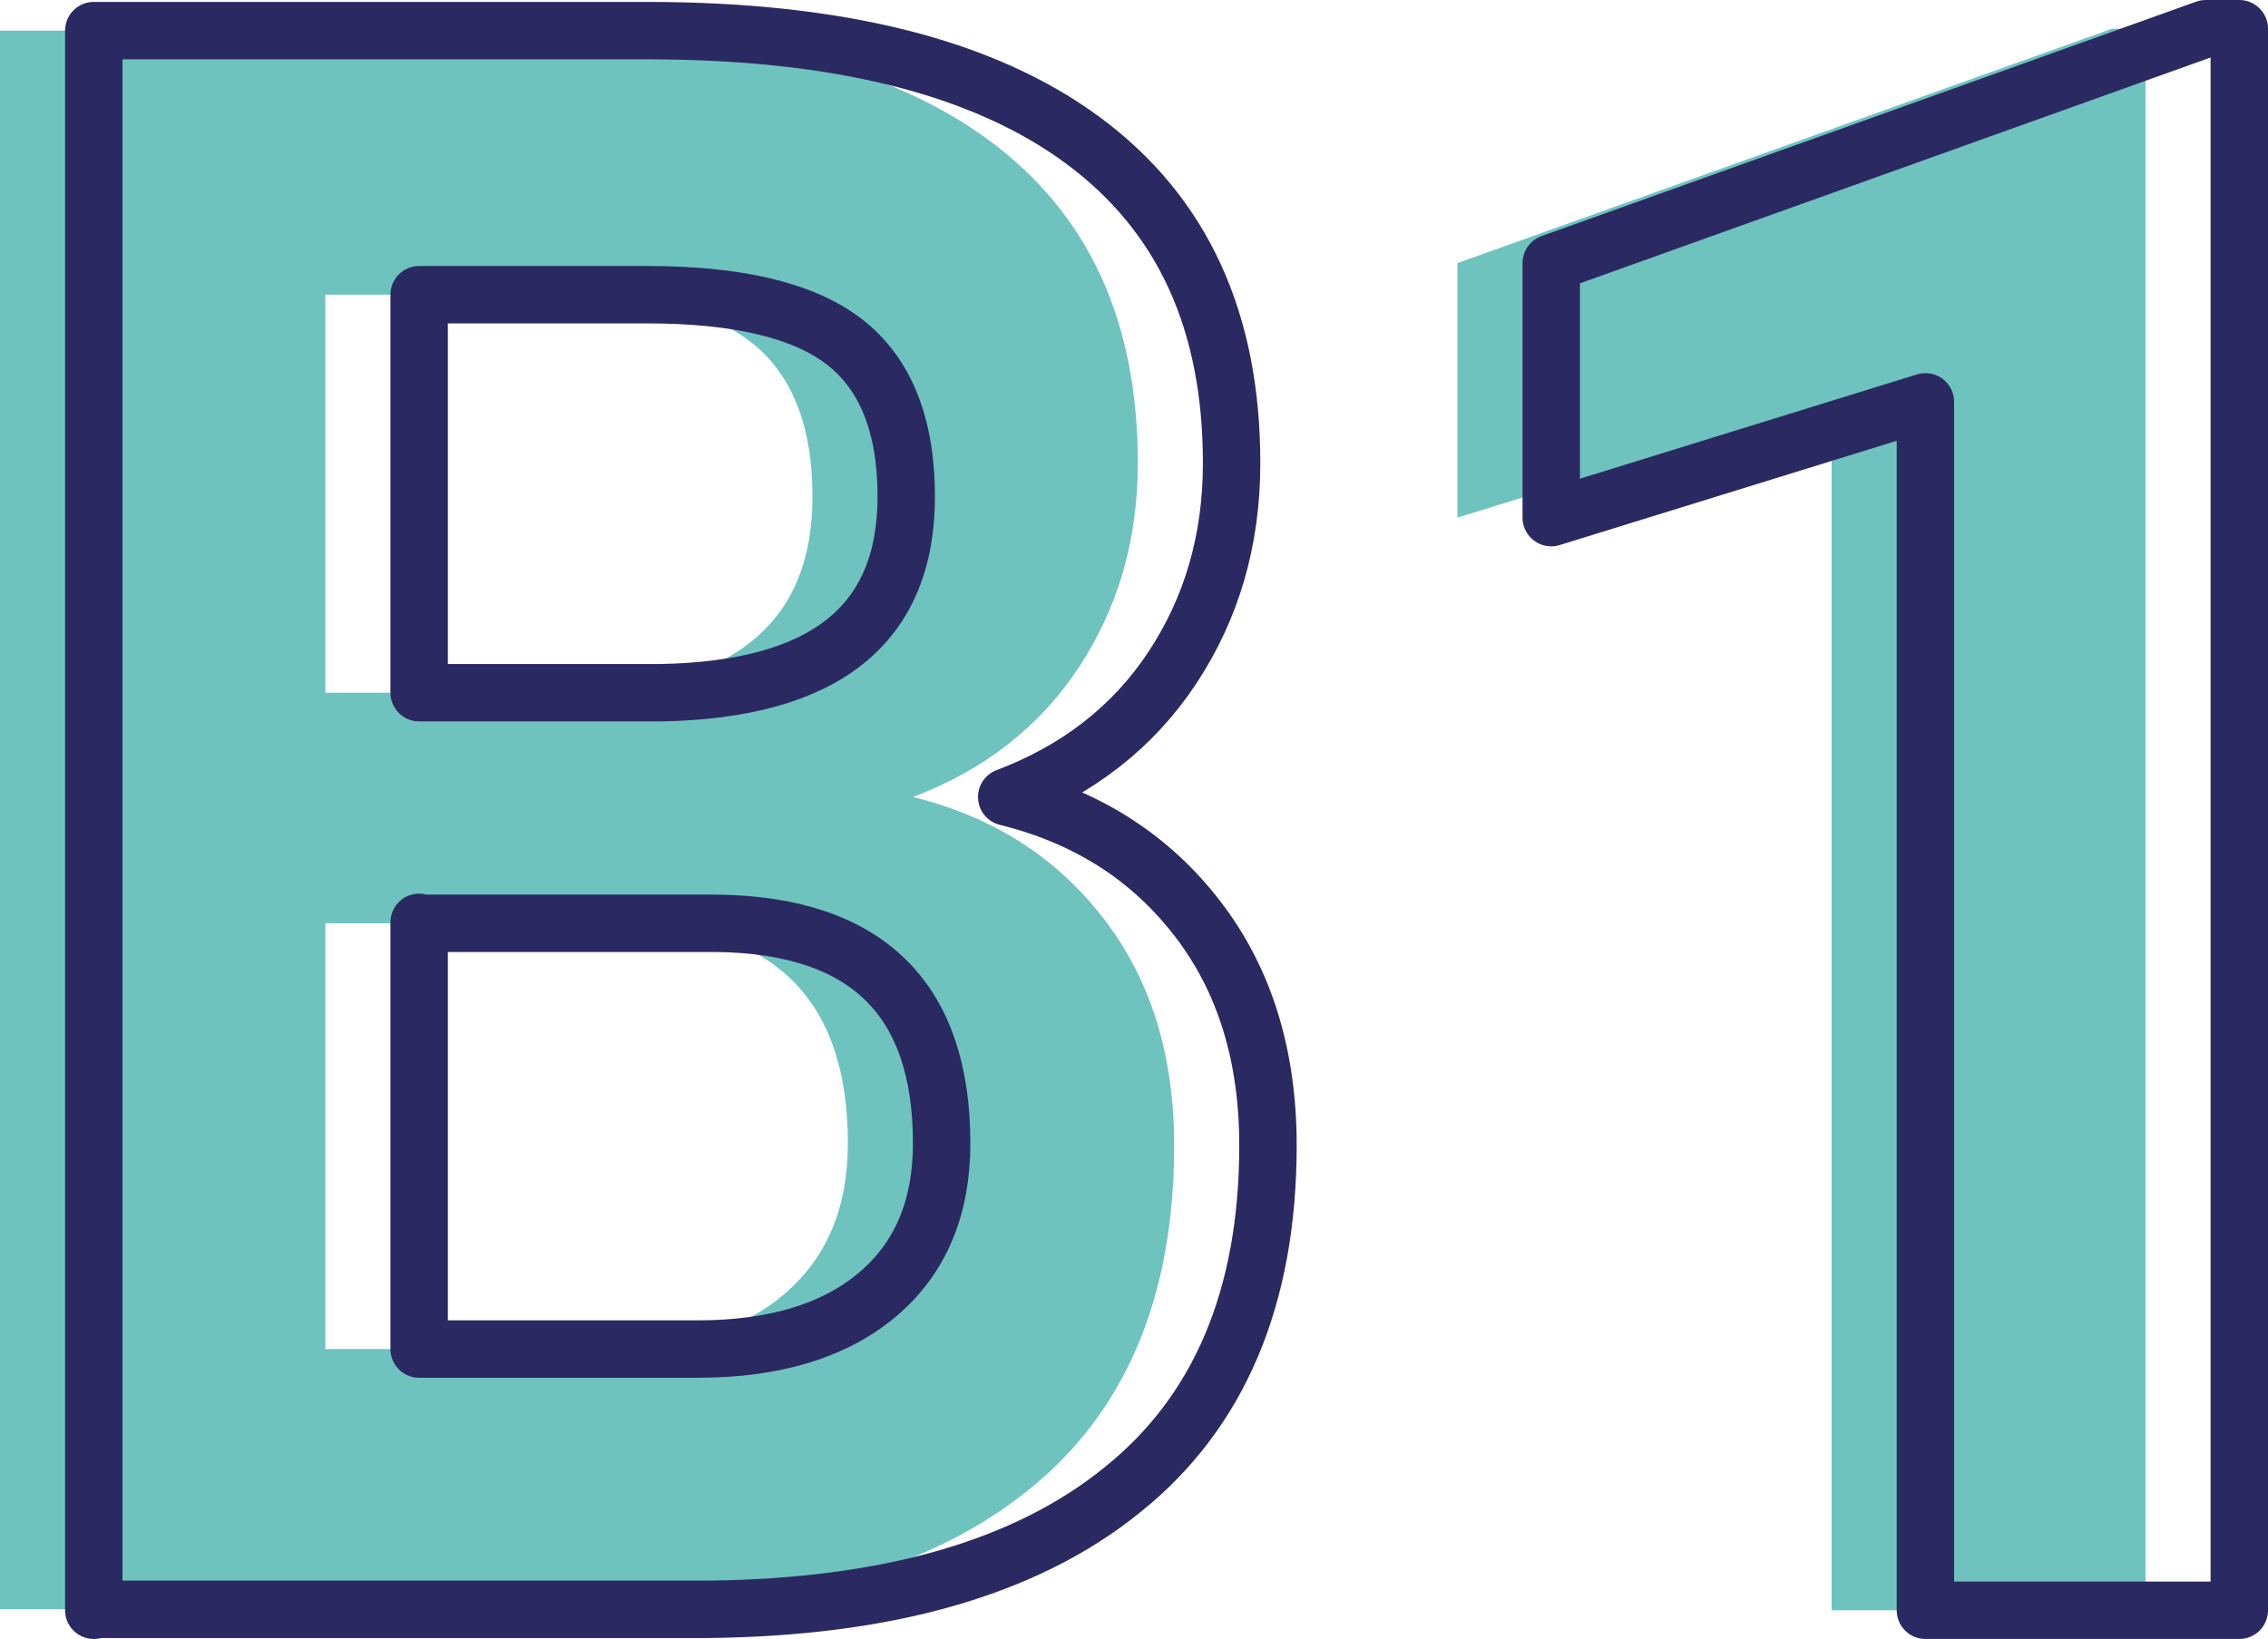 <?xml version="1.0" encoding="utf-8"?>
<!-- Generator: Adobe Illustrator 26.0.2, SVG Export Plug-In . SVG Version: 6.00 Build 0)  -->
<svg version="1.1" id="Ebene_1" xmlns="http://www.w3.org/2000/svg" xmlns:xlink="http://www.w3.org/1999/xlink" x="0px" y="0px"
	 viewBox="0 0 23.7 17.13" style="enable-background:new 0 0 23.7 17.13;" xml:space="preserve">
<style type="text/css">
	.st0{fill:#6EC3BF;}
	.st1{clip-path:url(#SVGID_00000014594707592523744550000002336090601600570288_);}
	.st2{fill:#2B2961;}
	.st3{clip-path:url(#SVGID_00000091706809929039931690000008884675527441642632_);}
	.st4{clip-path:url(#SVGID_00000078019868673145682650000001931106289972962224_);}
	.st5{clip-path:url(#SVGID_00000151530889202171152260000004839638615967094657_);}
	.st6{clip-path:url(#SVGID_00000114784095994149982000000017508948784102985863_);}
	.st7{clip-path:url(#SVGID_00000091003379680340599060000006656232482302190986_);}
	.st8{clip-path:url(#SVGID_00000050633797984928006030000000566500723973458623_);}
	.st9{clip-path:url(#SVGID_00000128464013328181585000000016092704879858245299_);}
	.st10{clip-path:url(#SVGID_00000150788756979076440430000002888695226753550493_);}
	.st11{clip-path:url(#SVGID_00000120547120134896371170000014480755583819904189_);}
	.st12{clip-path:url(#SVGID_00000044880373489807823950000003044012589597479603_);}
	.st13{clip-path:url(#SVGID_00000040549231985258379280000001131709960146048935_);}
	.st14{clip-path:url(#SVGID_00000049186083905827089200000005028012875646586290_);}
	.st15{clip-path:url(#SVGID_00000088106106368558069230000006536494286039948434_);}
	.st16{clip-path:url(#SVGID_00000014609923377268153000000015737387137772189878_);}
	.st17{clip-path:url(#SVGID_00000167367515857111585420000017756105239426520199_);}
	.st18{clip-path:url(#SVGID_00000067205052968825486580000000926451112802804608_);}
	.st19{clip-path:url(#SVGID_00000048466890338459785520000011820827723470920093_);}
	.st20{clip-path:url(#SVGID_00000085234233770457091370000013653222365171883958_);}
	.st21{clip-path:url(#SVGID_00000177462445926337093560000008658537200774961792_);}
	.st22{clip-path:url(#SVGID_00000088130742449014008010000000446150162315157895_);}
	.st23{clip-path:url(#SVGID_00000101820009107448647530000010481804662867751597_);}
	.st24{clip-path:url(#SVGID_00000116916486134846711590000016045639318758434178_);}
	.st25{clip-path:url(#SVGID_00000098929957973298959950000001479210511809526955_);}
	.st26{clip-path:url(#SVGID_00000158737674888466614440000003635111941915382407_);}
	.st27{clip-path:url(#SVGID_00000036252302483581017010000003019208600689279670_);}
	.st28{clip-path:url(#SVGID_00000168078887565399828560000003606034093362565279_);}
	.st29{clip-path:url(#SVGID_00000149376092407519489400000007422910343939472264_);}
	.st30{clip-path:url(#SVGID_00000005226891510047145220000011186573020798130326_);}
	.st31{clip-path:url(#SVGID_00000127739055072983032090000006429780639647431085_);}
	.st32{clip-path:url(#SVGID_00000144302317523113164960000003655474704155377051_);}
	.st33{clip-path:url(#SVGID_00000055676723627633500520000010216223287426091677_);}
	.st34{clip-path:url(#SVGID_00000155850271521039854160000005142346199375026833_);}
	.st35{clip-path:url(#SVGID_00000041268560644117284450000010542323257212724411_);}
	.st36{clip-path:url(#SVGID_00000021803231166437829110000011377464490149666973_);}
	.st37{clip-path:url(#SVGID_00000122722912497617838390000010869599763310480017_);}
	.st38{clip-path:url(#SVGID_00000148638054571890070300000015771103734081021365_);}
	.st39{clip-path:url(#SVGID_00000066487814720471531290000014813990069629952652_);}
	.st40{clip-path:url(#SVGID_00000125602203949683219830000014364141845302874552_);}
	.st41{clip-path:url(#SVGID_00000136390036023665736410000010478642797742906518_);}
	.st42{clip-path:url(#SVGID_00000152977274712104957530000006013521392582288772_);}
	.st43{clip-path:url(#SVGID_00000121983298290655937300000000551655812105662114_);}
	.st44{clip-path:url(#SVGID_00000064314970475642326120000016578447211002567823_);}
	.st45{clip-path:url(#SVGID_00000114062149791196266890000013149274708805785998_);}
	.st46{clip-path:url(#SVGID_00000029754764008361104450000011934358086537225091_);}
	.st47{clip-path:url(#SVGID_00000068667447966940934170000013475872858079779729_);}
	.st48{clip-path:url(#SVGID_00000114067552441615126040000002372056117827639954_);}
	.st49{clip-path:url(#SVGID_00000125589407584076774610000008807926993231201936_);}
	.st50{clip-path:url(#SVGID_00000070116830080020721160000013776602386732361358_);}
	.st51{clip-path:url(#SVGID_00000145738805092235379610000016428028410240198544_);}
	.st52{clip-path:url(#SVGID_00000065792525964715362120000000790994919632590757_);}
	.st53{clip-path:url(#SVGID_00000137843336240148123440000004218223079369457836_);}
	.st54{clip-path:url(#SVGID_00000168814215579358670810000015080980060682271915_);}
	.st55{clip-path:url(#SVGID_00000040569329644188731750000016583474679895470475_);}
	.st56{clip-path:url(#SVGID_00000034778369305932247940000018241366933582913428_);}
	.st57{clip-path:url(#SVGID_00000061435506385115632180000003545348209793217465_);}
	.st58{clip-path:url(#SVGID_00000038372144580071616050000003554598728648336297_);}
	.st59{clip-path:url(#SVGID_00000040554246400189631800000011779118216552530061_);}
	.st60{clip-path:url(#SVGID_00000042709286807830400950000003974078524950230181_);}
	.st61{clip-path:url(#SVGID_00000154411792402556305810000004781039964044890791_);}
	.st62{clip-path:url(#SVGID_00000165206145846405353910000016157714885770607003_);}
	.st63{clip-path:url(#SVGID_00000152960956920070086640000015105301505488041122_);}
	.st64{clip-path:url(#SVGID_00000043437453758840296540000009933541364181011128_);}
	.st65{clip-path:url(#SVGID_00000114075695048409203390000000143491683201373589_);}
	.st66{clip-path:url(#SVGID_00000048473788543552663260000013933124363305617330_);}
	.st67{clip-path:url(#SVGID_00000163057780859264140130000012706332029865210806_);}
	.st68{clip-path:url(#SVGID_00000153704025899485149050000005783243555119593878_);}
	.st69{clip-path:url(#SVGID_00000053529772680222561810000008303077765148481924_);}
	.st70{clip-path:url(#SVGID_00000114783416992693323050000011152310233481709454_);}
	.st71{clip-path:url(#SVGID_00000173863954803370251820000017078037147291390134_);}
	.st72{clip-path:url(#SVGID_00000032638440909311387500000014375089664421095596_);}
	.st73{clip-path:url(#SVGID_00000020381374628625114830000012169917801151553439_);}
	.st74{clip-path:url(#SVGID_00000107572702725011027490000003442117635634447274_);}
	.st75{clip-path:url(#SVGID_00000153686236805504002910000010218521558287466632_);}
	.st76{clip-path:url(#SVGID_00000028292187261313911550000010361443157429088158_);}
	.st77{clip-path:url(#SVGID_00000095322526965579645650000006126610540791742864_);}
	.st78{clip-path:url(#SVGID_00000020398867969262096800000015844213008232331653_);}
	.st79{clip-path:url(#SVGID_00000036974266115811078690000017180054873188997031_);}
	.st80{clip-path:url(#SVGID_00000121965221033361542400000013164553771356980352_);}
	.st81{clip-path:url(#SVGID_00000106114052847668145080000001162316501661418912_);}
	.st82{clip-path:url(#SVGID_00000143610833149738858780000017027191332664105643_);}
	.st83{clip-path:url(#SVGID_00000084508000301085140630000017198554477475953593_);}
	.st84{clip-path:url(#SVGID_00000172401171438358482720000017866478890274323860_);}
	.st85{clip-path:url(#SVGID_00000053512174004238564670000011506811383984649894_);}
	.st86{clip-path:url(#SVGID_00000103252433031954030500000005346566918429672628_);}
	.st87{clip-path:url(#SVGID_00000097483971865294306970000002205075810455563912_);}
	.st88{clip-path:url(#SVGID_00000053522705660694955660000007351529771834961081_);}
	.st89{clip-path:url(#SVGID_00000054960282082378800620000014616433519763815849_);}
	.st90{clip-path:url(#SVGID_00000106845251828144343840000011519918788406715280_);}
	.st91{clip-path:url(#SVGID_00000129897677417417165900000011182363983976728500_);}
	.st92{clip-path:url(#SVGID_00000156569022624483124230000009605308730455738242_);}
	.st93{clip-path:url(#SVGID_00000037689748072448724400000014301753214246700192_);}
	.st94{clip-path:url(#SVGID_00000176004677992910271000000001712142733179874213_);}
	.st95{clip-path:url(#SVGID_00000030467910928485489620000000211822807784595363_);}
	.st96{clip-path:url(#SVGID_00000052790035110240100170000000744666656491854484_);}
	.st97{clip-path:url(#SVGID_00000013151880950627878040000015174364754397509309_);}
	.st98{clip-path:url(#SVGID_00000143598699972113557440000015415602284083442621_);}
	.st99{clip-path:url(#SVGID_00000005952592328929979290000010541554582509999547_);}
	.st100{clip-path:url(#SVGID_00000073723477222673612260000005903248150669984427_);}
	.st101{clip-path:url(#SVGID_00000173125225430049446670000010454971842661300411_);}
	.st102{clip-path:url(#SVGID_00000158731520271931290070000001065761707896394147_);}
	.st103{clip-path:url(#SVGID_00000085953536970166767680000015772511706205644715_);}
	.st104{clip-path:url(#SVGID_00000028325769080676703190000014839414262710204855_);}
	.st105{clip-path:url(#SVGID_00000036220862040756822780000017943507198507112105_);}
	.st106{clip-path:url(#SVGID_00000124142809690505570790000018310931652993520821_);}
	.st107{clip-path:url(#SVGID_00000053544738909814200590000015146833379403203466_);}
	.st108{clip-path:url(#SVGID_00000173874483780090161050000016794386793061392544_);}
	.st109{clip-path:url(#SVGID_00000031202048610631787170000012605321257372552341_);}
	.st110{clip-path:url(#SVGID_00000038376630419229250590000000869165055947958406_);}
	.st111{clip-path:url(#SVGID_00000013899558657910990900000017592184085973560207_);}
	.st112{clip-path:url(#SVGID_00000067209319559661792440000006346945323099124149_);}
	.st113{clip-path:url(#SVGID_00000068648711160650565190000010940041083043505305_);}
	.st114{clip-path:url(#SVGID_00000024701644160185121380000013551362058115313847_);}
	.st115{clip-path:url(#SVGID_00000031888069063720533150000001646041770292307365_);}
	.st116{clip-path:url(#SVGID_00000022534254932158247510000006453690363160227753_);}
	.st117{clip-path:url(#SVGID_00000021824390787498730380000005491215453535199639_);}
	.st118{clip-path:url(#SVGID_00000137101278117566139280000014982341728606560136_);}
	.st119{clip-path:url(#SVGID_00000017491336204003015690000003020054832616704688_);}
	.st120{clip-path:url(#SVGID_00000159468212991732883260000007937194323891403941_);}
	.st121{clip-path:url(#SVGID_00000077311495133942859350000018264322049346125223_);}
	.st122{clip-path:url(#SVGID_00000033330827990505635330000003967629391679936178_);}
	.st123{clip-path:url(#SVGID_00000173131285392824092550000006969703623116396949_);}
	.st124{clip-path:url(#SVGID_00000168078707942231353480000004999227136844905913_);}
	.st125{clip-path:url(#SVGID_00000098910761870975873610000003923512993727474824_);}
	.st126{clip-path:url(#SVGID_00000021805893661417785770000001067160573688759742_);}
	.st127{clip-path:url(#SVGID_00000042704785650047868760000001274205574056476076_);}
	.st128{clip-path:url(#SVGID_00000072969422366706617410000008774562827816904615_);}
	.st129{clip-path:url(#SVGID_00000170275222668530025900000003926894705474136707_);}
	.st130{clip-path:url(#SVGID_00000064345016113401992840000015341002114252578707_);}
	.st131{clip-path:url(#SVGID_00000182494775338812845900000008120120495075285413_);}
	.st132{clip-path:url(#SVGID_00000165945094511703573370000003260836299483229113_);}
	.st133{clip-path:url(#SVGID_00000132806647175927156660000003071537972477501884_);}
	.st134{clip-path:url(#SVGID_00000102522507156563826330000011827189888446894255_);}
	.st135{clip-path:url(#SVGID_00000168818521239887754620000001377160992551946924_);}
	.st136{clip-path:url(#SVGID_00000034789334149267808390000011177905272390841491_);}
	.st137{clip-path:url(#SVGID_00000022531974088866836200000004036998334432681856_);}
	.st138{clip-path:url(#SVGID_00000160884747403898377960000011778493934810388622_);}
	.st139{clip-path:url(#SVGID_00000044155035480054001930000005108782697202635904_);}
	.st140{clip-path:url(#SVGID_00000063603636595678434950000011197350294088407941_);}
	.st141{clip-path:url(#SVGID_00000175315603610361555350000002735511014171727783_);}
	.st142{clip-path:url(#SVGID_00000057127718864219614370000003754256559467558581_);}
	.st143{clip-path:url(#SVGID_00000079461187341155470950000014200376824743837342_);}
	.st144{clip-path:url(#SVGID_00000180358938636812340100000009154600686001025963_);}
	.st145{clip-path:url(#SVGID_00000049911595272748773630000006326316613394152883_);}
	.st146{clip-path:url(#SVGID_00000180327819480845631340000011428560806218410928_);}
	.st147{clip-path:url(#SVGID_00000109010492500908168670000004657472717450169992_);}
	.st148{clip-path:url(#SVGID_00000137095689417096740940000015643679237681581443_);}
	.st149{clip-path:url(#SVGID_00000067221912602654006780000003396323873490147744_);}
	.st150{clip-path:url(#SVGID_00000065074230651092894190000009779376603643550390_);}
	.st151{clip-path:url(#SVGID_00000034063677327270267980000001713643134066185875_);}
	.st152{clip-path:url(#SVGID_00000099622725013932584540000003726212689067336080_);}
	.st153{clip-path:url(#SVGID_00000037670297637176592110000000756565916983518867_);}
	.st154{clip-path:url(#SVGID_00000129915451459374283110000014165642033517299341_);}
	.st155{clip-path:url(#SVGID_00000048494596414490430730000008191484586871969428_);}
	.st156{clip-path:url(#SVGID_00000016066326409798504110000013015277638622719126_);}
	.st157{clip-path:url(#SVGID_00000075870679992430235410000016556085543332803233_);}
	.st158{clip-path:url(#SVGID_00000062190373002877879390000002536806082635856280_);}
	.st159{clip-path:url(#SVGID_00000039100062709341552000000017331851781274634141_);}
	.st160{clip-path:url(#SVGID_00000009561669183583354240000007726550608956785550_);}
	.st161{clip-path:url(#SVGID_00000171707074249638387170000009510487788121405619_);}
	.st162{clip-path:url(#SVGID_00000062915210677478200110000006992306819134214584_);}
	.st163{clip-path:url(#SVGID_00000067196474234819792130000014188160311814200767_);}
	.st164{clip-path:url(#SVGID_00000139269079071448993130000010379775838171407001_);}
	.st165{clip-path:url(#SVGID_00000050657281437693883490000009204489670171074448_);}
	.st166{clip-path:url(#SVGID_00000155142444312736539980000012185073833410734779_);}
	.st167{clip-path:url(#SVGID_00000150792722487566053520000018080430772594609566_);}
	.st168{clip-path:url(#SVGID_00000134213572539097968800000006915747786195169979_);}
	.st169{clip-path:url(#SVGID_00000162345041854713566110000017780477422441635991_);}
	.st170{clip-path:url(#SVGID_00000052089088219422300580000005355492958216253334_);}
	.st171{clip-path:url(#SVGID_00000180344780797037990590000017338874512175279281_);}
	.st172{clip-path:url(#SVGID_00000030460971156853472690000008751329269351263412_);}
	.st173{clip-path:url(#SVGID_00000087377064730800371330000009775081561749637520_);}
	.st174{clip-path:url(#SVGID_00000059988974186184809850000016512492966862070916_);}
	.st175{clip-path:url(#SVGID_00000089571920423961155550000006425221417206204838_);}
	.st176{clip-path:url(#SVGID_00000113348440550759393520000007346333619672885157_);}
	.st177{clip-path:url(#SVGID_00000181799336823569657940000007921446883687865730_);}
	.st178{clip-path:url(#SVGID_00000013875700965244841620000002607833764038349719_);}
	.st179{clip-path:url(#SVGID_00000109017937177414838200000013017416345623159229_);}
	.st180{clip-path:url(#SVGID_00000143610380315311401240000013177691344917343374_);}
	.st181{clip-path:url(#SVGID_00000036944487707619211210000013355761324007624852_);}
	.st182{clip-path:url(#SVGID_00000130637822518273928640000014371238124752331649_);}
	.st183{clip-path:url(#SVGID_00000176025942661543725500000013555021556057468336_);}
	.st184{clip-path:url(#SVGID_00000064334878666482537930000007818071240336663955_);}
	.st185{clip-path:url(#SVGID_00000085247845508860151830000014926687601599206332_);}
	.st186{clip-path:url(#SVGID_00000064311692509245384800000013792450982302621317_);}
	.st187{clip-path:url(#SVGID_00000092433358801211898270000014210378891401897378_);}
	.st188{clip-path:url(#SVGID_00000165197140901021823960000004852583913532946844_);}
	.st189{clip-path:url(#SVGID_00000167355709456563925300000005136865180586434452_);}
	.st190{clip-path:url(#SVGID_00000060750929716156597630000018257663269746081211_);}
	.st191{clip-path:url(#SVGID_00000072961239376875457590000015365921726899690406_);}
	.st192{clip-path:url(#SVGID_00000098939975339945196060000014030147202954864289_);}
	.st193{clip-path:url(#SVGID_00000129891879910776830690000013881314467691749552_);}
	.st194{clip-path:url(#SVGID_00000088819505907475268640000011335481322883045511_);}
	.st195{clip-path:url(#SVGID_00000120534820636972271490000016894445155690154904_);}
	.st196{clip-path:url(#SVGID_00000129898129091363399060000004328647973901988772_);}
	.st197{clip-path:url(#SVGID_00000022555614301947329730000000589425971448304034_);}
	.st198{clip-path:url(#SVGID_00000025432878769416159180000003765357822679784360_);}
	.st199{clip-path:url(#SVGID_00000031165856327145217640000014253017799955406240_);}
	.st200{clip-path:url(#SVGID_00000053515169624438969370000012544214705720242319_);}
	.st201{clip-path:url(#SVGID_00000032623438702840650880000001955129982651719860_);}
	.st202{clip-path:url(#SVGID_00000078032470694784229900000001680010058178576002_);}
	.st203{clip-path:url(#SVGID_00000026862029134142671150000014897824548446553752_);}
	.st204{clip-path:url(#SVGID_00000122703378973355260460000007589027032585717634_);}
	.st205{clip-path:url(#SVGID_00000106870161461812524200000008201199118642979729_);}
	.st206{clip-path:url(#SVGID_00000090977112412578407830000001700206338028501694_);}
	.st207{clip-path:url(#SVGID_00000147906582029857764130000003288019082401895809_);}
	.st208{clip-path:url(#SVGID_00000175293493160857305450000014807379552271576719_);}
	.st209{clip-path:url(#SVGID_00000131346734301288567150000005153451617596027015_);}
	.st210{clip-path:url(#SVGID_00000100366383843662354030000000465782221884935579_);}
	.st211{clip-path:url(#SVGID_00000167381963974351922290000013016459179466276488_);}
	.st212{clip-path:url(#SVGID_00000138548816160097907730000014609822797865159859_);}
	.st213{clip-path:url(#SVGID_00000118388297319491969370000008789998600570267312_);}
	.st214{clip-path:url(#SVGID_00000042726378068714048430000003699157506663811508_);}
	.st215{clip-path:url(#SVGID_00000137102980855891346540000001480676855472353705_);}
	.st216{clip-path:url(#SVGID_00000004531276019073774020000010861638877706378412_);}
	.st217{clip-path:url(#SVGID_00000152958376521830861820000013992855400582676360_);}
	.st218{clip-path:url(#SVGID_00000145050519160675401580000009551640996748830338_);}
	.st219{clip-path:url(#SVGID_00000165213298769909739660000010618634693655011495_);}
	.st220{clip-path:url(#SVGID_00000162332959476755346790000000830891347765935783_);}
	.st221{clip-path:url(#SVGID_00000158748068359774534850000006130907833881492115_);}
	.st222{clip-path:url(#SVGID_00000062154715789721888070000013228920093234236802_);}
	.st223{clip-path:url(#SVGID_00000059300964654036739130000008107629864641627019_);}
	.st224{clip-path:url(#SVGID_00000041293759959237378120000006163787515823570075_);}
	.st225{clip-path:url(#SVGID_00000070096245791754978960000011361945749852398751_);}
	.st226{clip-path:url(#SVGID_00000110438363319477140190000005222639995314437018_);}
	.st227{clip-path:url(#SVGID_00000161591854802009262850000002569604489687343273_);}
	.st228{clip-path:url(#SVGID_00000171713720615078371210000005150042420409997494_);}
	.st229{clip-path:url(#SVGID_00000130634279084675253650000004386782526885305240_);}
	.st230{clip-path:url(#SVGID_00000162326701887430203170000010220442051046300586_);}
	.st231{clip-path:url(#SVGID_00000158742598242152415900000009130265712179529879_);}
	.st232{clip-path:url(#SVGID_00000008133003415791566830000000596677045166907267_);}
	.st233{clip-path:url(#SVGID_00000173153611299964762780000010194585066506061705_);}
	.st234{clip-path:url(#SVGID_00000070113983573476610880000012880100468121786557_);}
	.st235{clip-path:url(#SVGID_00000165941843118042615160000005234676495578007984_);}
	.st236{clip-path:url(#SVGID_00000114772193837069902780000017885046042636561317_);}
	.st237{clip-path:url(#SVGID_00000057108806857521306590000015984873679737742773_);}
	.st238{clip-path:url(#SVGID_00000083048062379300337170000005652229813272652465_);}
	.st239{clip-path:url(#SVGID_00000041278583097190017370000002805730914325707160_);}
	.st240{clip-path:url(#SVGID_00000008109398204542439200000003834262963885450910_);}
	.st241{clip-path:url(#SVGID_00000179605070934857533130000000033694219051871626_);}
	.st242{clip-path:url(#SVGID_00000155838467049116405390000014013385071184591747_);}
	.st243{clip-path:url(#SVGID_00000025437260279616351790000015604172619326364569_);}
	.st244{clip-path:url(#SVGID_00000026165764495437837360000013158815674182427303_);}
	.st245{clip-path:url(#SVGID_00000024710837249264742240000006489693546335355821_);}
	.st246{clip-path:url(#SVGID_00000054976933335158294050000007124297471939442836_);}
	.st247{clip-path:url(#SVGID_00000023263044848067960240000006790362819845375895_);}
	.st248{clip-path:url(#SVGID_00000103974528399849266460000004270689267123969205_);}
	.st249{clip-path:url(#SVGID_00000046310371432817035740000010481904319775937676_);}
	.st250{clip-path:url(#SVGID_00000049194038890601510230000012537623779649213843_);}
	.st251{clip-path:url(#SVGID_00000078027586014731023810000013911269597672447654_);}
	.st252{clip-path:url(#SVGID_00000103239488665271304390000001507155949928859560_);}
	.st253{clip-path:url(#SVGID_00000096760238148926990180000013411680087680866738_);}
	.st254{clip-path:url(#SVGID_00000112617024119650304930000000930853939544294787_);}
	.st255{clip-path:url(#SVGID_00000168077386607893658130000002092252788188366764_);}
	.st256{clip-path:url(#SVGID_00000008837528850687969620000016944719545585508504_);}
	.st257{clip-path:url(#SVGID_00000134236543965945290280000016794797341898845603_);}
	.st258{clip-path:url(#SVGID_00000068640111971666113850000000939450477783126179_);}
	.st259{clip-path:url(#SVGID_00000013166346736161070450000017675149823693175950_);}
	.st260{clip-path:url(#SVGID_00000146475379999974775670000008126207837061927826_);}
	.st261{clip-path:url(#SVGID_00000176031004358988192650000000979370960412209039_);}
	.st262{clip-path:url(#SVGID_00000010997369528261620600000005546941723024695712_);}
	.st263{clip-path:url(#SVGID_00000056428768381438492490000003379086044914725053_);}
	.st264{clip-path:url(#SVGID_00000044176735109491939280000012406681983308688315_);}
	.st265{clip-path:url(#SVGID_00000000904126292939333920000004501792571125107644_);}
	.st266{clip-path:url(#SVGID_00000054240132018583093300000008553073479453934721_);}
	.st267{clip-path:url(#SVGID_00000075140521104515382720000008256307271615291531_);}
	.st268{clip-path:url(#SVGID_00000171706011879359217480000016408839944893736098_);}
	.st269{clip-path:url(#SVGID_00000036954248799493397140000014550591361211706814_);}
	.st270{clip-path:url(#SVGID_00000084500531111727918140000000678794167076730512_);}
	.st271{clip-path:url(#SVGID_00000057840561507030121270000013177167760316121266_);}
	.st272{clip-path:url(#SVGID_00000172427156222128742970000015616660645404597430_);}
	.st273{clip-path:url(#SVGID_00000056391649823751281610000009407293392879042447_);}
	.st274{clip-path:url(#SVGID_00000116915621018916091990000016122125260971654279_);}
	.st275{clip-path:url(#SVGID_00000140003358134804084330000004734696574128208793_);}
	.st276{clip-path:url(#SVGID_00000041986314900926599240000002727638852657648259_);}
	.st277{clip-path:url(#SVGID_00000000937111580967087310000008199722492640263079_);}
	.st278{clip-path:url(#SVGID_00000123407027760149780210000012120045945468969137_);}
	.st279{clip-path:url(#SVGID_00000111896809797000271200000017858932076185908882_);}
	.st280{clip-path:url(#SVGID_00000070807574574529121470000017805132998071471234_);}
	.st281{clip-path:url(#SVGID_00000066515265166557958770000009825813390681910925_);}
	.st282{clip-path:url(#SVGID_00000115479132280262258790000008779879445611670936_);}
	.st283{clip-path:url(#SVGID_00000182527749442878659870000002002054518899616703_);}
	.st284{clip-path:url(#SVGID_00000079476265587841848730000007573181255567884182_);}
	.st285{clip-path:url(#SVGID_00000163039063728356333450000005656310077684098751_);}
	.st286{clip-path:url(#SVGID_00000000940728165003285550000010042069573833252539_);}
	.st287{clip-path:url(#SVGID_00000088129037878254662270000005064164060225024406_);}
	.st288{clip-path:url(#SVGID_00000078019375236208205080000000479853424583452819_);}
	.st289{clip-path:url(#SVGID_00000013183787924451401030000008258765549794819979_);}
	.st290{clip-path:url(#SVGID_00000077307454939425854680000016276232395446953898_);}
	.st291{clip-path:url(#SVGID_00000095300391349092467830000008532130324702304910_);}
	.st292{clip-path:url(#SVGID_00000073714435662238201470000010185382978129148329_);}
	.st293{clip-path:url(#SVGID_00000034792547897459735730000014239584636180004268_);}
	.st294{clip-path:url(#SVGID_00000085960672590370584210000011832815581227133346_);}
	.st295{clip-path:url(#SVGID_00000100377832453160657110000004838314553186332856_);}
	.st296{clip-path:url(#SVGID_00000083768810808086082130000005780344646028190649_);}
	.st297{clip-path:url(#SVGID_00000163770108746074719550000018005027763641163415_);}
	.st298{clip-path:url(#SVGID_00000070812945108931858950000010328375958949974679_);}
	.st299{clip-path:url(#SVGID_00000042707068673666934700000013747184395489813163_);}
	.st300{clip-path:url(#SVGID_00000065780847659540334290000010387355220614034367_);}
	.st301{clip-path:url(#SVGID_00000065793488440531925980000016513037319352344474_);}
	.st302{clip-path:url(#SVGID_00000052095220928166507730000010615397423801244332_);}
	.st303{clip-path:url(#SVGID_00000071542952638817874470000014117740086790594991_);}
	.st304{clip-path:url(#SVGID_00000128456693904166605500000001763862722487398282_);}
	.st305{clip-path:url(#SVGID_00000124848218112733297120000010940922429296001195_);}
	.st306{clip-path:url(#SVGID_00000054965589717296029150000014035244436482771380_);}
	.st307{clip-path:url(#SVGID_00000183931325664358330480000015939748903741105289_);}
	.st308{clip-path:url(#SVGID_00000163780886610164548010000014852234347985354661_);}
	.st309{clip-path:url(#SVGID_00000172409467487689751550000015285762015847396017_);}
	.st310{clip-path:url(#SVGID_00000088127477781933491560000009106383640500714166_);}
	.st311{clip-path:url(#SVGID_00000013162775737246011910000014246193840586491582_);}
	.st312{clip-path:url(#SVGID_00000173118598413944572180000005610160213883932336_);}
	.st313{clip-path:url(#SVGID_00000011730417751232322190000010768899273307142030_);}
	.st314{clip-path:url(#SVGID_00000109720935432126734520000001775757500150727359_);}
	.st315{clip-path:url(#SVGID_00000152242346884058176250000010193839924785205670_);}
	.st316{clip-path:url(#SVGID_00000127756191420143992550000010856044312299688343_);}
	.st317{clip-path:url(#SVGID_00000140716200670349456930000012586443106142073734_);}
	.st318{clip-path:url(#SVGID_00000030467889697187646700000011381394383624615583_);}
	.st319{clip-path:url(#SVGID_00000098936360275265638000000010288567645583205784_);}
	.st320{clip-path:url(#SVGID_00000137826389714124725020000011665748122508928392_);}
	.st321{clip-path:url(#SVGID_00000065069850441468191470000016985919650565252236_);}
	.st322{clip-path:url(#SVGID_00000158750061196426037130000012281555536266082983_);}
	.st323{clip-path:url(#SVGID_00000131330193401421100410000011647046868092547517_);}
	.st324{clip-path:url(#SVGID_00000127744882687053154460000013661294265536225214_);}
	.st325{clip-path:url(#SVGID_00000155837645907135920620000004001553156613120911_);}
	.st326{clip-path:url(#SVGID_00000076566498389321102470000004319127537671633588_);}
	.st327{clip-path:url(#SVGID_00000029731696167532772830000004007320593347493047_);}
	.st328{clip-path:url(#SVGID_00000121976014624764961710000002003205638775580599_);}
	.st329{clip-path:url(#SVGID_00000080896310572805614800000011138534950512597900_);}
	.st330{clip-path:url(#SVGID_00000072261356632889758090000008529476828860872368_);}
	.st331{clip-path:url(#SVGID_00000042713711441174877540000014514789419572301988_);}
	.st332{clip-path:url(#SVGID_00000095302388098092816710000016849683447252975287_);}
	.st333{clip-path:url(#SVGID_00000012462814859384628610000014020579525374778541_);}
	.st334{clip-path:url(#SVGID_00000103236434738490413460000001659026830287883140_);}
	.st335{clip-path:url(#SVGID_00000169529730689677142190000003139240622292844716_);}
	.st336{clip-path:url(#SVGID_00000158727663365048447480000002554467085255068032_);}
	.st337{clip-path:url(#SVGID_00000155858788943446507300000008829261594607287955_);}
	.st338{clip-path:url(#SVGID_00000147201977470573396740000014343564758622873751_);}
	.st339{clip-path:url(#SVGID_00000021115642696571806160000006845773165247248314_);}
	.st340{clip-path:url(#SVGID_00000172438854928690494590000005104578907016584636_);}
	.st341{clip-path:url(#SVGID_00000023962117446405030450000012614747795257737387_);}
	.st342{clip-path:url(#SVGID_00000142169170499809540030000009496136370973733509_);}
	.st343{clip-path:url(#SVGID_00000168099555941302956510000011724250774719399573_);}
	.st344{clip-path:url(#SVGID_00000110459478211478851320000000152977632936115335_);}
	.st345{clip-path:url(#SVGID_00000034800620255774409790000012355911754379927457_);}
	.st346{clip-path:url(#SVGID_00000051362596371727666970000009452595065218685067_);}
	.st347{clip-path:url(#SVGID_00000131334294907531269290000009469304291520170656_);}
	.st348{clip-path:url(#SVGID_00000139979859745496798640000002574890402196558222_);}
	.st349{clip-path:url(#SVGID_00000070103214468346472500000013611323628698231231_);}
	.st350{clip-path:url(#SVGID_00000097490537130619490180000014872360752941879742_);}
	.st351{clip-path:url(#SVGID_00000160890285829220202650000007412052748525606328_);}
	.st352{clip-path:url(#SVGID_00000157989610659335669070000016064151592907538618_);}
	.st353{clip-path:url(#SVGID_00000004504122889182572390000011878636530369161114_);}
	.st354{clip-path:url(#SVGID_00000146475156744701710010000012971440748641227957_);}
	.st355{clip-path:url(#SVGID_00000046308548130574615040000018028254713430815364_);}
	.st356{clip-path:url(#SVGID_00000109726688818512147340000006652714831548977823_);}
	.st357{clip-path:url(#SVGID_00000094618162716411582260000015849305947582466990_);}
	.st358{clip-path:url(#SVGID_00000006692656609259250200000001698108261525420164_);}
	.st359{clip-path:url(#SVGID_00000165210768755890659940000010828187551865508773_);}
	.st360{clip-path:url(#SVGID_00000157989059721930260060000016096974940846708407_);}
	.st361{clip-path:url(#SVGID_00000025437479512851016160000006794204731531990715_);}
	.st362{clip-path:url(#SVGID_00000021110167643286372130000010172969292864831876_);}
	.st363{clip-path:url(#SVGID_00000124883098700524329340000004465203668146626208_);}
	.st364{clip-path:url(#SVGID_00000041281855377744798420000000406438848071001997_);}
	.st365{clip-path:url(#SVGID_00000124871830332740360430000009713603021163942284_);}
	.st366{clip-path:url(#SVGID_00000142165056199115407030000018420157702163024018_);}
	.st367{clip-path:url(#SVGID_00000060749293548424189020000005960886293434702500_);}
	.st368{clip-path:url(#SVGID_00000005248253428567234830000002382153783993034411_);}
	.st369{clip-path:url(#SVGID_00000109724223787406353080000000291207672570982550_);}
	.st370{clip-path:url(#SVGID_00000015346807815774773740000005499263323110705086_);}
	.st371{clip-path:url(#SVGID_00000085237687561628150050000001557298263852813465_);}
	.st372{clip-path:url(#SVGID_00000176748892093437042280000003461141032856575895_);}
	.st373{clip-path:url(#SVGID_00000088818567092003502590000000913283795206829729_);}
	.st374{clip-path:url(#SVGID_00000009569811573073612240000002617577911645361562_);}
	.st375{clip-path:url(#SVGID_00000137845530811743354460000003689677944817538714_);}
	.st376{clip-path:url(#SVGID_00000075883938405321979550000000610658612894790796_);}
	.st377{clip-path:url(#SVGID_00000053525266010469022630000002504628761235467452_);}
	.st378{clip-path:url(#SVGID_00000085949357082134954080000006378183811307906695_);}
	.st379{clip-path:url(#SVGID_00000156574089378749943320000010739924895386626487_);}
	.st380{clip-path:url(#SVGID_00000138544322849229524060000018398004795433348008_);}
	.st381{clip-path:url(#SVGID_00000116921412997575490470000011925004398509832094_);}
	.st382{clip-path:url(#SVGID_00000158011324038827120440000005206321982453740419_);}
	.st383{clip-path:url(#SVGID_00000139268266073063950130000006544205553571062916_);}
	.st384{clip-path:url(#SVGID_00000183220462758397440820000011379017261067778963_);}
	.st385{clip-path:url(#SVGID_00000051377649116781394020000001523357694236922542_);}
	.st386{clip-path:url(#SVGID_00000024682219180003157390000017904002027139506323_);}
	.st387{clip-path:url(#SVGID_00000129194443246163670460000009541863973933665205_);}
	.st388{clip-path:url(#SVGID_00000026137447320416165020000015380601017571393453_);}
	.st389{clip-path:url(#SVGID_00000061459455704132675740000014098799777232260028_);}
	.st390{clip-path:url(#SVGID_00000005974684737171368430000015846486084177708467_);}
	.st391{clip-path:url(#SVGID_00000113329114870221159510000009424762044338091405_);}
	.st392{clip-path:url(#SVGID_00000119112112610619053170000015652344290214248354_);}
	.st393{clip-path:url(#SVGID_00000067934777007043380850000006377021933923360897_);}
	.st394{clip-path:url(#SVGID_00000091704533827478485970000004139809849320661160_);}
	.st395{clip-path:url(#SVGID_00000010277762056949814700000012390248853688007096_);}
	.st396{clip-path:url(#SVGID_00000046303108737524176870000015150903779445385406_);}
	.st397{clip-path:url(#SVGID_00000111879402622578726440000018268969266744134320_);}
	.st398{clip-path:url(#SVGID_00000119818395692908398680000009463948086805668225_);}
	.st399{clip-path:url(#SVGID_00000029007449645031828360000005221785802801936814_);}
	.st400{clip-path:url(#SVGID_00000092423929408905458870000002912486462472638611_);}
	.st401{clip-path:url(#SVGID_00000065074820008798240390000004523122048195732140_);}
	.st402{clip-path:url(#SVGID_00000147939359932317546420000010785325658008679333_);}
	.st403{clip-path:url(#SVGID_00000103244715841827013500000014365890988958184839_);}
	.st404{clip-path:url(#SVGID_00000171689760235667138080000015951644535531349394_);}
	.st405{clip-path:url(#SVGID_00000176015929869703996380000015303381732086331271_);}
	.st406{clip-path:url(#SVGID_00000121246992776452261610000001449239799534223269_);}
	.st407{clip-path:url(#SVGID_00000127766204694304660490000008427000850256881802_);}
	.st408{clip-path:url(#SVGID_00000043428372551313464180000014488626251258197673_);}
	.st409{clip-path:url(#SVGID_00000154391286479349329200000000554297635837118599_);}
	.st410{clip-path:url(#SVGID_00000155134902181766858470000015676545221198564787_);}
	.st411{clip-path:url(#SVGID_00000114034297954747524480000005056865258437022852_);}
	.st412{clip-path:url(#SVGID_00000122701447139120181920000001688511914954069400_);}
	.st413{clip-path:url(#SVGID_00000048479643207067180220000005531418859051978923_);}
	.st414{clip-path:url(#SVGID_00000075866493331470069680000015472488259035469960_);}
	.st415{clip-path:url(#SVGID_00000093171383779534207700000010880466598627693466_);}
	.st416{clip-path:url(#SVGID_00000177447284819372623170000011453396450533533844_);}
	.st417{clip-path:url(#SVGID_00000183929362236589008380000009805798688425729711_);}
	.st418{clip-path:url(#SVGID_00000154392658586578492950000017135954986998520968_);}
	.st419{clip-path:url(#SVGID_00000176743699952359464460000013332665122520335747_);}
	.st420{clip-path:url(#SVGID_00000101099583818579604080000009188261228794870401_);}
	.st421{clip-path:url(#SVGID_00000045610525842972774550000009419863095875207585_);}
	.st422{clip-path:url(#SVGID_00000018211466863174736460000008248472202535474592_);}
	.st423{clip-path:url(#SVGID_00000065053112137255617780000005656307945830461847_);}
	.st424{clip-path:url(#SVGID_00000034774995067359481670000008680970096866600099_);}
	.st425{clip-path:url(#SVGID_00000078014169901542910710000015443312471087395719_);}
	.st426{clip-path:url(#SVGID_00000114768625214938269740000005115584485061285521_);}
	.st427{clip-path:url(#SVGID_00000106146387760178244750000015083923869851086230_);}
	.st428{clip-path:url(#SVGID_00000055679070146307014390000017134732852896101014_);}
	.st429{clip-path:url(#SVGID_00000024707573735266797910000009780143617108456848_);}
	.st430{clip-path:url(#SVGID_00000060745632732547247070000016893965103592372118_);}
	.st431{clip-path:url(#SVGID_00000080906687860336594390000012167329102361209268_);}
	.st432{clip-path:url(#SVGID_00000007409654380876764660000002686373536784239006_);}
	.st433{clip-path:url(#SVGID_00000050623955247519033680000013704168716024997055_);}
	.st434{clip-path:url(#SVGID_00000136411698538822632670000004091255072969302167_);}
	.st435{clip-path:url(#SVGID_00000137097771703075871310000016003159444628299402_);}
	.st436{clip-path:url(#SVGID_00000026145382185873100870000009727130632576568756_);}
	.st437{clip-path:url(#SVGID_00000178915172447604667950000005328167251038727299_);}
	.st438{clip-path:url(#SVGID_00000160166234302413920510000004680902336763048895_);}
	.st439{clip-path:url(#SVGID_00000026873628184991798870000011751948328045609627_);}
	.st440{clip-path:url(#SVGID_00000090267752076470810180000003169829530745425069_);}
	.st441{clip-path:url(#SVGID_00000143582735466788966480000009595765897473728675_);}
	.st442{clip-path:url(#SVGID_00000085940798583568358550000001594267418351206806_);}
	.st443{clip-path:url(#SVGID_00000101782660458892815210000016822894774669043118_);}
	.st444{clip-path:url(#SVGID_00000013904921808088240820000011146286659057101726_);}
	.st445{clip-path:url(#SVGID_00000096749061520879883870000002820819055545862323_);}
	.st446{clip-path:url(#SVGID_00000012430549206001357610000000171191911475778713_);}
	.st447{clip-path:url(#SVGID_00000011017780911570379600000007568104195568714937_);}
	.st448{clip-path:url(#SVGID_00000163759954227345067240000012923028967800876467_);}
	.st449{clip-path:url(#SVGID_00000129905050407156200800000003324518831809541037_);}
	.st450{clip-path:url(#SVGID_00000008831651576561253200000016164358971354741690_);}
	.st451{clip-path:url(#SVGID_00000044879240641978536390000006182772587239856062_);}
	.st452{clip-path:url(#SVGID_00000049903777207704420240000004711301183592946321_);}
	.st453{clip-path:url(#SVGID_00000113343466179441098370000009213635705882361518_);}
	.st454{clip-path:url(#SVGID_00000103971027228339900890000016179326152911966628_);}
	.st455{clip-path:url(#SVGID_00000032606200667509408250000003500331128682056325_);}
	.st456{clip-path:url(#SVGID_00000089568749056970607400000008728511131556732604_);}
	.st457{clip-path:url(#SVGID_00000078045479777358408650000000870034118461235888_);}
	.st458{clip-path:url(#SVGID_00000023270994925432894780000000550365498458867370_);}
	.st459{clip-path:url(#SVGID_00000044878256865215240840000005076371786801925292_);}
	.st460{clip-path:url(#SVGID_00000054256407115221377920000012229587506450663357_);}
	.st461{clip-path:url(#SVGID_00000167355711581902061660000001797946304801092509_);}
	.st462{clip-path:url(#SVGID_00000000927829009510393520000005428745251984624283_);}
	.st463{clip-path:url(#SVGID_00000070800713004003313950000015742044499827994277_);}
	.st464{clip-path:url(#SVGID_00000175299969636774373180000017733893434169260468_);}
	.st465{clip-path:url(#SVGID_00000101064585519667551090000001795921384807013823_);}
	.st466{clip-path:url(#SVGID_00000078020956765036547930000018334706960721852544_);}
	.st467{clip-path:url(#SVGID_00000131351076946439489630000004702424614005862846_);}
	.st468{clip-path:url(#SVGID_00000016781316934663096210000018099318582136348289_);}
	.st469{clip-path:url(#SVGID_00000131365047290090936560000016986521660184496778_);}
	.st470{clip-path:url(#SVGID_00000070087118790636641600000015605833620936878733_);}
	.st471{clip-path:url(#SVGID_00000057117498588371801850000009306912717853231773_);}
	.st472{clip-path:url(#SVGID_00000139254597859238057190000004044204885411714202_);}
	.st473{clip-path:url(#SVGID_00000039123973656497208300000017359631510277003676_);}
	.st474{clip-path:url(#SVGID_00000030478291744623895510000008214758171293324445_);}
	.st475{clip-path:url(#SVGID_00000006667949773530082160000001228418069550811804_);}
	.st476{clip-path:url(#SVGID_00000083058497456534475800000011572847437885183679_);}
	.st477{clip-path:url(#SVGID_00000117642428189771513290000010271538293000363678_);}
	.st478{clip-path:url(#SVGID_00000101822799845707836390000006808033465183673486_);}
	.st479{clip-path:url(#SVGID_00000124156827678298153990000018123638039530811268_);}
	.st480{clip-path:url(#SVGID_00000124881971698884822170000004509937460625580446_);}
	.st481{clip-path:url(#SVGID_00000030465747932495102660000017007006792531460752_);}
	.st482{clip-path:url(#SVGID_00000143586734950615192750000003012023562389695619_);}
	.st483{clip-path:url(#SVGID_00000171701415195197854390000012844386080773099922_);}
	.st484{clip-path:url(#SVGID_00000085958727048286450380000011524902402618320774_);}
	.st485{clip-path:url(#SVGID_00000043453827919652047960000008175738364400100257_);}
	.st486{clip-path:url(#SVGID_00000018926270949516830110000001415397976537289353_);}
	.st487{clip-path:url(#SVGID_00000161627024409820163320000011697048147245132930_);}
	.st488{clip-path:url(#SVGID_00000017514269420688973020000000758194259695230391_);}
	.st489{clip-path:url(#SVGID_00000044876392741135229030000011803498738490049959_);}
	.st490{clip-path:url(#SVGID_00000153699502831848572690000010594115580039977877_);}
	.st491{clip-path:url(#SVGID_00000072962136291184876200000001416741743561568694_);}
	.st492{clip-path:url(#SVGID_00000100366453159709919520000012940034357596153520_);}
	.st493{clip-path:url(#SVGID_00000012439036505555572470000014105035751942527652_);}
	.st494{clip-path:url(#SVGID_00000021080740910922039100000000974690695919987598_);}
	.st495{clip-path:url(#SVGID_00000015331844728893338530000002089656863006267281_);}
	.st496{clip-path:url(#SVGID_00000127755907202706279230000017134249510160708263_);}
	.st497{clip-path:url(#SVGID_00000179606186368798768880000001481670295677744568_);}
	.st498{clip-path:url(#SVGID_00000025413328648991809280000005612507880766424968_);}
	.st499{clip-path:url(#SVGID_00000015316674432148196370000010500640472554794147_);}
	.st500{clip-path:url(#SVGID_00000044885129531056803150000006486385259960464049_);}
	.st501{clip-path:url(#SVGID_00000178204421518156387600000000828249777648162949_);}
	.st502{clip-path:url(#SVGID_00000110436209105520334510000010656669545269821364_);}
	.st503{clip-path:url(#SVGID_00000176743957035745624320000004433533421781196217_);}
	.st504{clip-path:url(#SVGID_00000129927296910068411140000002688468769826189198_);}
	.st505{clip-path:url(#SVGID_00000064319931426911346270000017545016925711622536_);}
	.st506{clip-path:url(#SVGID_00000154394684578351489660000015366459490911919289_);}
	.st507{clip-path:url(#SVGID_00000048478094819858551970000012444053922224380064_);}
	.st508{clip-path:url(#SVGID_00000023255605805439906920000012462457153723701391_);}
	.st509{clip-path:url(#SVGID_00000098914456208834604690000014589999408414508187_);}
	.st510{clip-path:url(#SVGID_00000002351829746644026000000009316419843086052757_);}
	.st511{clip-path:url(#SVGID_00000132046837827155526810000000539220097535760259_);}
	.st512{clip-path:url(#SVGID_00000162337023537395449770000002450924577949129626_);}
	.st513{clip-path:url(#SVGID_00000080172493711654798850000010288047443537916067_);}
	.st514{clip-path:url(#SVGID_00000072243395442361556490000016861278980233237908_);}
	.st515{clip-path:url(#SVGID_00000140708596190573034120000009483999221075122346_);}
	.st516{clip-path:url(#SVGID_00000029045028332340769600000015755410558294670720_);}
	.st517{clip-path:url(#SVGID_00000092431352913119961260000011930656998833414841_);}
	.st518{clip-path:url(#SVGID_00000054953132052978389620000006568658789103601295_);}
	.st519{clip-path:url(#SVGID_00000170260657410022341250000004607620273530245546_);}
	.st520{clip-path:url(#SVGID_00000096033935580324513360000015762481000252783790_);}
	.st521{clip-path:url(#SVGID_00000029728257539659601370000007486489130403998113_);}
	.st522{clip-path:url(#SVGID_00000081645695546139156180000010206804357732663456_);}
	.st523{clip-path:url(#SVGID_00000047030275506216490270000011667686913076919963_);}
	.st524{clip-path:url(#SVGID_00000099640502341352516030000016669024038192299446_);}
	.st525{clip-path:url(#SVGID_00000040533116239814300410000009176808400243563151_);}
	.st526{clip-path:url(#SVGID_00000096744172519761284940000014252555372320341682_);}
	.st527{clip-path:url(#SVGID_00000179639821698434634600000005892579893953843356_);}
	.st528{clip-path:url(#SVGID_00000008112191277148101630000013052216595516853659_);}
	.st529{clip-path:url(#SVGID_00000067931444694439206640000006855737237383747771_);}
	.st530{clip-path:url(#SVGID_00000045593288409371778190000010424895217068658360_);}
	.st531{clip-path:url(#SVGID_00000084511027289196024370000000669398596047830414_);}
	.st532{clip-path:url(#SVGID_00000073690556368821192450000014543301852532525978_);}
	.st533{clip-path:url(#SVGID_00000103961326379702990180000009557986196551258021_);}
	.st534{clip-path:url(#SVGID_00000059283238821640904650000014688738244558696372_);}
	.st535{clip-path:url(#SVGID_00000050641882951619353170000011148060743968518320_);}
	.st536{clip-path:url(#SVGID_00000000901529699764202840000012518703764906611634_);}
	.st537{clip-path:url(#SVGID_00000149347568035641781350000016093511495787094665_);}
	.st538{clip-path:url(#SVGID_00000162310477462362056660000008188640349813000370_);}
	.st539{clip-path:url(#SVGID_00000109742047681383865700000008244533221813454493_);}
	.st540{clip-path:url(#SVGID_00000075120046983686380020000013481301849570186907_);}
	.st541{clip-path:url(#SVGID_00000040556389126513558270000006121898748931361939_);}
	.st542{clip-path:url(#SVGID_00000019674717165218654270000014527901866779580854_);}
	.st543{clip-path:url(#SVGID_00000069363747829463456280000018168293462005158297_);}
	.st544{clip-path:url(#SVGID_00000147206517757157727480000001879986208669461136_);}
	.st545{clip-path:url(#SVGID_00000080898372955959521740000014237439384782492803_);}
	.st546{clip-path:url(#SVGID_00000044147634995581079940000015755878438249339838_);}
	.st547{clip-path:url(#SVGID_00000139981028165107956330000004839930986344143278_);}
	.st548{clip-path:url(#SVGID_00000152253127117867848670000011528306154817437825_);}
	.st549{clip-path:url(#SVGID_00000039841847736530653960000014445975264743633550_);}
	.st550{clip-path:url(#SVGID_00000171699851272284321440000013784698161829360563_);}
	.st551{clip-path:url(#SVGID_00000161625377311494961680000000204738043554999992_);}
	.st552{clip-path:url(#SVGID_00000182504758101502980290000018305462308876703895_);}
	.st553{clip-path:url(#SVGID_00000158009767331479248190000004320463965270714507_);}
	.st554{clip-path:url(#SVGID_00000136386709873920178070000005830802936940277149_);}
	.st555{clip-path:url(#SVGID_00000134937480830661190280000005690821340459423895_);}
	.st556{clip-path:url(#SVGID_00000148637385696365401760000001061660566988286105_);}
	.st557{clip-path:url(#SVGID_00000062169575812244271890000002049749893727191705_);}
	.st558{clip-path:url(#SVGID_00000151515705917722142790000008077935178581897126_);}
	.st559{clip-path:url(#SVGID_00000088852842798046938110000008075179588886623889_);}
	.st560{clip-path:url(#SVGID_00000128448102065947066040000015750302861535868332_);}
	.st561{clip-path:url(#SVGID_00000153681256492833245160000003066954779899301004_);}
	.st562{clip-path:url(#SVGID_00000055681099568578768810000004110236626566273711_);}
	.st563{clip-path:url(#SVGID_00000048471416216136820340000009761840730916988087_);}
	.st564{clip-path:url(#SVGID_00000050657938192550274990000009212723197606783411_);}
	.st565{clip-path:url(#SVGID_00000183250690159391397060000016058496994222313644_);}
	.st566{fill:#FFFFFF;}
	.st567{clip-path:url(#SVGID_00000071535908623169211420000005874346523915583930_);}
	.st568{clip-path:url(#SVGID_00000070822896335691643150000014295741038448692113_);}
	.st569{clip-path:url(#SVGID_00000158748239563397380090000008852520420061525652_);}
	.st570{clip-path:url(#SVGID_00000168110675392338549380000001628951571677687446_);}
	.st571{clip-path:url(#SVGID_00000096749692753697700760000012011493991198547608_);}
	.st572{clip-path:url(#SVGID_00000067953417721656305210000000982967454537697152_);}
	.st573{clip-path:url(#SVGID_00000084512072447124800660000002243125753465382058_);}
	.st574{clip-path:url(#SVGID_00000047755040857133912870000010709698930417224071_);}
	.st575{clip-path:url(#SVGID_00000035507412174573547350000008908000067101513366_);}
	.st576{clip-path:url(#SVGID_00000107577142068083511900000007597676696659148717_);}
	.st577{clip-path:url(#SVGID_00000121982563106411798350000013629285799393368509_);}
	.st578{clip-path:url(#SVGID_00000149351292287080327230000018360718075575386811_);}
	.st579{clip-path:url(#SVGID_00000066480802916135969460000016239032203545239230_);}
	.st580{clip-path:url(#SVGID_00000130620939055414367770000000462801973632482191_);fill:#2B2961;}
	.st581{clip-path:url(#SVGID_00000008846704813066793180000016012761819895969712_);}
	.st582{clip-path:url(#SVGID_00000113327380926352925830000011603299683606877852_);}
	.st583{clip-path:url(#SVGID_00000118393825286335025880000006306508047547449989_);}
	.st584{clip-path:url(#SVGID_00000052076013436930342600000000260494581935759549_);}
	.st585{fill:none;stroke:#2B2961;stroke-width:0.6;stroke-linejoin:round;}
	.st586{fill:#97D1CE;}
	.st587{clip-path:url(#SVGID_00000119116279750132415200000013756037638557266854_);fill:#6EC3BF;}
	.st588{clip-path:url(#SVGID_00000119116279750132415200000013756037638557266854_);fill:#2B2961;}
	.st589{clip-path:url(#SVGID_00000087372364299225203050000014676093559860977334_);fill:#6EC3BF;}
	.st590{clip-path:url(#SVGID_00000087372364299225203050000014676093559860977334_);fill:#2B2961;}
	.st591{clip-path:url(#SVGID_00000087372364299225203050000014676093559860977334_);fill:#FFFFFF;}
	.st592{clip-path:url(#SVGID_00000052812907350433156290000013610276083575314618_);}
	.st593{clip-path:url(#SVGID_00000125567569306181461780000012539182288523723934_);}
	.st594{clip-path:url(#SVGID_00000136388419763871032150000001047285988008802464_);}
	.st595{clip-path:url(#SVGID_00000066516134479065454090000008846293362728808339_);}
	.st596{clip-path:url(#SVGID_00000166663295782964157200000010943079413586447515_);}
	.st597{clip-path:url(#SVGID_00000010996189946217002170000012391931023052442033_);}
	.st598{clip-path:url(#SVGID_00000003107084755293527310000008375223211977155468_);}
	.st599{clip-path:url(#SVGID_00000171713400594737276370000008469097923510564745_);}
	.st600{clip-path:url(#SVGID_00000175308187977205872040000009834557114395165603_);}
	.st601{clip-path:url(#SVGID_00000062873038551197310110000003981502128476573115_);}
	.st602{clip-path:url(#SVGID_00000181765606970927054960000016545023654423436429_);}
	.st603{clip-path:url(#SVGID_00000163759275538172467810000009686649060309580220_);}
	.st604{clip-path:url(#SVGID_00000036235417186505433270000000607778757215805631_);}
	.st605{clip-path:url(#SVGID_00000059306314599181073200000004755631826957992624_);}
	.st606{clip-path:url(#SVGID_00000113347288478554482290000004712003781817217187_);}
	.st607{clip-path:url(#SVGID_00000039104089269281410670000014238520779094219197_);}
	.st608{clip-path:url(#SVGID_00000102534547804866239240000018074461987272294842_);fill:#6EC3BF;}
	.st609{clip-path:url(#SVGID_00000102534547804866239240000018074461987272294842_);fill:#2B2961;}
	.st610{clip-path:url(#SVGID_00000103943882746985247920000014969591693586942908_);fill:#6EC3BF;}
	.st611{clip-path:url(#SVGID_00000103943882746985247920000014969591693586942908_);fill:#2B2961;}
	.st612{clip-path:url(#SVGID_00000019658155508122759650000015150221180634785970_);}
	.st613{clip-path:url(#SVGID_00000147919451076386975830000006410057127080816790_);}
	.st614{clip-path:url(#SVGID_00000160180945800281799890000017583789436638764716_);}
	.st615{clip-path:url(#SVGID_00000109005699755347290920000008111542110874362519_);}
	.st616{clip-path:url(#SVGID_00000071530415797461312600000000600530049875715728_);}
	.st617{clip-path:url(#SVGID_00000062911622351588844990000004495914201720050868_);}
	.st618{clip-path:url(#SVGID_00000070077042468629933720000004225632496595293591_);}
	.st619{clip-path:url(#SVGID_00000041285364466638329420000002928616472497189046_);}
	.st620{clip-path:url(#SVGID_00000112632007337160153160000008985558193228837539_);}
	.st621{clip-path:url(#SVGID_00000087408191932694925450000003384229685916716941_);}
	.st622{clip-path:url(#SVGID_00000147200778243834101630000002380031348752694941_);}
	.st623{clip-path:url(#SVGID_00000000913052106565779250000017926680682639394479_);}
	.st624{fill:none;stroke:#2B2961;stroke-width:0.6;stroke-linejoin:round;stroke-miterlimit:10;}
	.st625{fill:none;stroke:#2B2961;stroke-width:0.6;}
	.st626{fill:none;stroke:#2B2961;stroke-width:0.6;stroke-linecap:round;}
	.st627{fill:none;stroke:#2B2961;stroke-width:0.565;stroke-linecap:round;}
	.st628{fill:none;stroke:#2B2961;stroke-width:0.4;stroke-linejoin:round;stroke-miterlimit:10;}
	.st629{clip-path:url(#SVGID_00000103258675701224715580000017890160587188215229_);fill:#FFFFFF;}
	.st630{clip-path:url(#SVGID_00000103258675701224715580000017890160587188215229_);fill:#2B2961;}
	.st631{clip-path:url(#SVGID_00000152975096014695758360000002059601344807495597_);fill:#2B2961;}
	.st632{clip-path:url(#SVGID_00000173877462098785833180000002025765621961239187_);fill:#FFFFFF;}
	.st633{clip-path:url(#SVGID_00000109016502183629336330000012989275243318189999_);}
	.st634{clip-path:url(#SVGID_00000029765342779661335830000005282560004811295159_);}
	.st635{clip-path:url(#SVGID_00000109731541517037263860000015381739366728770982_);}
	.st636{clip-path:url(#SVGID_00000134211316379115756390000003140125830810159257_);}
	.st637{clip-path:url(#SVGID_00000031913239452685663220000011418661011033490305_);}
	.st638{clip-path:url(#SVGID_00000065775020942197143780000010119044552715139737_);fill:#6EC3BF;}
	.st639{clip-path:url(#SVGID_00000065775020942197143780000010119044552715139737_);fill:#2B2961;}
	.st640{clip-path:url(#SVGID_00000123403809274513713210000002178607113067238813_);fill:#2B2961;}
	.st641{clip-path:url(#SVGID_00000017475998706265100550000011233724343345878705_);fill:#2B2961;}
	.st642{clip-path:url(#SVGID_00000006687066614317657160000017098795560572456127_);fill:#2B2961;}
	.st643{clip-path:url(#SVGID_00000101067666079521591440000016112560897758417835_);fill:#FFFFFF;}
	.st644{clip-path:url(#SVGID_00000101067666079521591440000016112560897758417835_);fill:#2B2961;}
	.st645{clip-path:url(#SVGID_00000080925168969702631240000005847016546423231674_);fill:#6EC3BF;}
	.st646{clip-path:url(#SVGID_00000080925168969702631240000005847016546423231674_);fill:#2B2961;}
	.st647{clip-path:url(#SVGID_00000003790801008481609180000003345542565288062878_);fill:#2B2961;}
	.st648{clip-path:url(#SVGID_00000003790801008481609180000003345542565288062878_);fill:#FFFFFF;}
	.st649{clip-path:url(#SVGID_00000046307813424059578750000016795579820364179104_);fill:#2B2961;}
	.st650{clip-path:url(#SVGID_00000010309700283452429970000015126588913587499182_);}
	.st651{clip-path:url(#SVGID_00000158725381399216699780000001550041844214945920_);fill:#6EC3BF;}
	.st652{clip-path:url(#SVGID_00000158725381399216699780000001550041844214945920_);fill:#2B2961;}
	.st653{clip-path:url(#SVGID_00000068654123891092746890000016896310131743814034_);fill:#6EC3BF;}
	.st654{clip-path:url(#SVGID_00000068654123891092746890000016896310131743814034_);fill:#2B2961;}
	.st655{clip-path:url(#SVGID_00000001637285082166990830000003447961833020213376_);fill:#2B2961;}
	.st656{clip-path:url(#SVGID_00000039122221211121217040000009713278482650781590_);fill:#2B2961;}
	.st657{clip-path:url(#SVGID_00000014605540362785075030000014846800783533706932_);fill:#2B2961;}
	.st658{clip-path:url(#SVGID_00000022535687073392524830000000122047792297176253_);fill:#6EC3BF;}
	.st659{clip-path:url(#SVGID_00000022535687073392524830000000122047792297176253_);}
	.st660{clip-path:url(#SVGID_00000154406341380168541040000010385410144710828719_);fill:#2B2961;}
	.st661{clip-path:url(#SVGID_00000022535687073392524830000000122047792297176253_);fill:#FFFFFF;}
	.st662{clip-path:url(#SVGID_00000103249190456163840450000002038661720596698804_);fill:#2B2961;}
	.st663{clip-path:url(#SVGID_00000106140271663919284890000011424268017056256655_);fill:#2B2961;}
	.st664{clip-path:url(#SVGID_00000005264190819176105680000016472735269968538017_);fill:#2B2961;}
	.st665{clip-path:url(#SVGID_00000022535687073392524830000000122047792297176253_);fill:#2B2961;}
	.st666{opacity:0.52;clip-path:url(#SVGID_00000071538572858198785960000015924248999192786865_);}
	.st667{clip-path:url(#SVGID_00000008110692176873935910000016639504623115847315_);fill:#6EC3BF;}
	.st668{clip-path:url(#SVGID_00000093138042800379121100000005051879083646994360_);fill:#FFFFFF;}
	.st669{clip-path:url(#SVGID_00000128446079578981811400000000479355427854011788_);fill:#2B2961;}
	.st670{clip-path:url(#SVGID_00000119837399123891554710000014236350138313456295_);}
	.st671{clip-path:url(#SVGID_00000042718436652075930610000013483174749135189655_);}
	.st672{clip-path:url(#SVGID_00000012443217683572299770000001491445098042580662_);}
	.st673{clip-path:url(#SVGID_00000047762647724505337200000013860534391885243552_);}
	.st674{clip-path:url(#SVGID_00000060015629137579874730000015965296681445734564_);}
	.st675{clip-path:url(#SVGID_00000169517824946864736130000008448866842983715731_);}
	.st676{clip-path:url(#SVGID_00000027578101513094962690000009495474592354971280_);}
	.st677{clip-path:url(#SVGID_00000101095097906438703940000008141038226267627693_);}
	.st678{clip-path:url(#SVGID_00000181073179106216973660000004763322112151911314_);}
	.st679{clip-path:url(#SVGID_00000065787794321876551600000004071282061709426581_);}
	.st680{clip-path:url(#SVGID_00000035501931149145014150000017143510069469832626_);}
	.st681{clip-path:url(#SVGID_00000032619009046260460790000005737081516813896065_);}
	.st682{clip-path:url(#SVGID_00000174562947420530646240000011843204195325033878_);}
	.st683{clip-path:url(#SVGID_00000183222512637865968720000010848281104789347472_);}
	.st684{clip-path:url(#SVGID_00000036943670489384895490000010054399684365324464_);}
	.st685{clip-path:url(#SVGID_00000093169424804684002010000002229375513764547756_);fill:#6EC3BF;}
	.st686{clip-path:url(#SVGID_00000093169424804684002010000002229375513764547756_);fill:#2B2961;}
	.st687{clip-path:url(#SVGID_00000093169424804684002010000002229375513764547756_);fill:#FFFFFF;}
	.st688{clip-path:url(#SVGID_00000081645739786984300870000007308634695453321882_);fill:#2B2961;}
	.st689{clip-path:url(#SVGID_00000170251471852090947870000001867368700430027663_);fill:#2B2961;}
	.st690{clip-path:url(#SVGID_00000138564843125430463290000012196322285124438676_);fill:#FFFFFF;}
	.st691{clip-path:url(#SVGID_00000138564843125430463290000012196322285124438676_);fill:#2B2961;}
	.st692{clip-path:url(#SVGID_00000138564843125430463290000012196322285124438676_);fill:#6EC3BF;}
	.st693{clip-path:url(#SVGID_00000026859329292166120750000018300445972898403722_);fill:#FFFFFF;}
	.st694{clip-path:url(#SVGID_00000005242172190712865070000015096658196246755202_);fill:#2B2961;}
	.st695{clip-path:url(#SVGID_00000005242172190712865070000015096658196246755202_);fill:#FFFFFF;}
	.st696{clip-path:url(#SVGID_00000144316133380445272300000012706942687554469535_);fill:#2B2961;}
	.st697{clip-path:url(#SVGID_00000097494712378741833180000006854056223536663961_);fill:#2B2961;}
	.st698{clip-path:url(#SVGID_00000097494712378741833180000006854056223536663961_);fill:#6EC3BF;}
	.st699{clip-path:url(#SVGID_00000089553239825633894830000002205343325003938187_);fill:#2B2961;}
	.st700{clip-path:url(#SVGID_00000134217228983056876970000006856842067788089258_);fill:#2B2961;}
	.st701{clip-path:url(#SVGID_00000134217228983056876970000006856842067788089258_);fill:#FFFFFF;}
	.st702{clip-path:url(#SVGID_00000182525559220485666480000007884475408939077284_);}
	.st703{clip-path:url(#SVGID_00000176736027902628261730000002899221095650487474_);}
	.st704{clip-path:url(#SVGID_00000080188706484735320030000015870252510187377286_);}
	.st705{clip-path:url(#SVGID_00000166658513845593752430000007424985164911773882_);}
	.st706{clip-path:url(#SVGID_00000101825313664028450380000018122733733251164854_);}
	.st707{clip-path:url(#SVGID_00000143577819838713277710000011102452279840490421_);}
	.st708{clip-path:url(#SVGID_00000032644214690410402880000016482866935396552639_);}
	.st709{clip-path:url(#SVGID_00000106860251802109312460000000429366446453856158_);fill:#2B2961;}
	.st710{clip-path:url(#SVGID_00000012443201049255150680000009102394375593032339_);fill:#2B2961;}
	.st711{clip-path:url(#SVGID_00000078006756911985127670000007188837510821302409_);fill:#2B2961;}
	.st712{clip-path:url(#SVGID_00000019663432452919962790000010927221380377275012_);fill:#2B2961;}
	.st713{clip-path:url(#SVGID_00000107556579903228952170000014763070238450661540_);}
	.st714{clip-path:url(#SVGID_00000152239429206876342870000010911051415004884391_);}
	.st715{clip-path:url(#SVGID_00000153672303959171814440000009277471923857312914_);}
	.st716{clip-path:url(#SVGID_00000062873173367307020070000002237019689336273567_);}
	.st717{clip-path:url(#SVGID_00000035500746577000880540000012476579590216108461_);}
	.st718{clip-path:url(#SVGID_00000003095006088572498520000006149639255104674967_);}
	.st719{clip-path:url(#SVGID_00000029734226439140564610000007265838027264116874_);}
	.st720{clip-path:url(#SVGID_00000066491260606676187480000017262402929523856526_);}
	.st721{clip-path:url(#SVGID_00000036946645545274069240000008766833735220085951_);}
	.st722{clip-path:url(#SVGID_00000074444160604671486000000017327501824781614746_);}
	.st723{clip-path:url(#SVGID_00000086659257883056513820000017188140957312985504_);}
	.st724{clip-path:url(#SVGID_00000175318336982290290250000004768343620247535782_);}
	.st725{clip-path:url(#SVGID_00000087397618684718416230000006829144668746524323_);}
	.st726{clip-path:url(#SVGID_00000075882346378965539890000011739159554697866935_);}
	.st727{clip-path:url(#SVGID_00000108991614573960324230000001530598225002281859_);}
	.st728{clip-path:url(#SVGID_00000055699977110139122740000012025539010926307743_);}
	.st729{clip-path:url(#SVGID_00000023274930195208496820000012783781052955016121_);}
	.st730{clip-path:url(#SVGID_00000027565687555181385320000009476300232734524319_);}
	.st731{clip-path:url(#SVGID_00000101790204485650462130000010692618348469398713_);fill:#6EC3BF;}
	.st732{clip-path:url(#SVGID_00000149377780770772001350000007398712896186061982_);}
	.st733{clip-path:url(#SVGID_00000149377780770772001350000007398712896186061982_);fill:#2B2961;}
	.st734{clip-path:url(#SVGID_00000149377780770772001350000007398712896186061982_);fill:#FFFFFF;}
	.st735{clip-path:url(#SVGID_00000036938158826915342080000015920477952215761032_);fill:#2B2961;}
	.st736{clip-path:url(#SVGID_00000160908248768349351150000013743719895114141840_);fill:#2B2961;}
	.st737{clip-path:url(#SVGID_00000121266274525552888990000007583444762766269067_);fill:#FFFFFF;}
	.st738{clip-path:url(#SVGID_00000121266274525552888990000007583444762766269067_);fill:none;stroke:#2B2961;stroke-width:0.6;}
	.st739{clip-path:url(#SVGID_00000121266274525552888990000007583444762766269067_);fill:#6EC3BF;}
	.st740{clip-path:url(#SVGID_00000133504830508856587730000008528027235871688580_);}
	.st741{clip-path:url(#SVGID_00000083078115356131308790000001765856532247854465_);}
	.st742{clip-path:url(#SVGID_00000162336496321117079170000014783477668073069448_);}
	.st743{clip-path:url(#SVGID_00000102518315084481433410000008809533026047261572_);}
	.st744{clip-path:url(#SVGID_00000013182087893897210110000017581251030578649261_);}
	.st745{clip-path:url(#SVGID_00000003783716964875016440000013164458200561562522_);fill:#FFFFFF;}
	.st746{clip-path:url(#SVGID_00000003783716964875016440000013164458200561562522_);fill:#2B2961;}
	.st747{clip-path:url(#SVGID_00000153694009796162208720000013469254673947977634_);fill:#2B2961;}
	.st748{clip-path:url(#SVGID_00000170260361898070117570000003070367917303334841_);fill:#FFFFFF;}
	.st749{clip-path:url(#SVGID_00000113312296249888540990000011272030534888583091_);fill:#2B2961;}
	.st750{clip-path:url(#SVGID_00000163048458203820433180000014358585985234048181_);fill:#2C265F;}
	.st751{clip-path:url(#SVGID_00000008854078926203211890000014864616845004981921_);fill:#2C265F;}
	.st752{clip-path:url(#SVGID_00000079480917669971014270000017004598079124208273_);fill:#2C265F;}
	.st753{fill:#2C265F;}
	.st754{clip-path:url(#SVGID_00000035501654897825255650000005291282875355414169_);fill:#2C265F;}
	.st755{clip-path:url(#SVGID_00000153692098575391882380000015128100838677629886_);fill:#2C265F;}
	.st756{clip-path:url(#SVGID_00000153692098575391882380000015128100838677629886_);fill:#6EC3BF;}
	.st757{clip-path:url(#SVGID_00000093868407049331010150000000004484566585518763_);}
	.st758{clip-path:url(#SVGID_00000101806896121684699670000013511137348524801713_);}
	.st759{clip-path:url(#SVGID_00000172402292754060086860000000536294667563654315_);}
	.st760{clip-path:url(#SVGID_00000113312505118939732360000011432497968041410747_);}
	.st761{clip-path:url(#SVGID_00000020368250477210060400000009016415032953588658_);}
	.st762{clip-path:url(#SVGID_00000071559306348298781410000013326948356111608970_);}
	.st763{clip-path:url(#SVGID_00000076596780128370843460000007402788085514901667_);}
	.st764{clip-path:url(#SVGID_00000039135888992741549710000010915356806177924275_);}
	.st765{clip-path:url(#SVGID_00000135684307575437268910000015943925225142793345_);}
	.st766{clip-path:url(#SVGID_00000055667686800056998670000008430391824108277421_);}
	.st767{clip-path:url(#SVGID_00000101825972583252540590000007540775098744281533_);}
	.st768{clip-path:url(#SVGID_00000090982446999321436870000008511224551230623369_);}
	.st769{clip-path:url(#SVGID_00000142879196674180301780000002321353595127989905_);}
	.st770{clip-path:url(#SVGID_00000106848106023144650970000012229266472554041985_);}
	.st771{clip-path:url(#SVGID_00000099656780816756275770000005248944926400642732_);}
	.st772{clip-path:url(#SVGID_00000021838829069650187680000010958184708329628305_);}
	.st773{clip-path:url(#SVGID_00000125576235486786468280000017107899167385651861_);}
	.st774{clip-path:url(#SVGID_00000051370695455805718300000002242333305634541233_);}
	.st775{clip-path:url(#SVGID_00000003818979459097622300000001727436669983593614_);fill:#6EC3BF;}
	.st776{clip-path:url(#SVGID_00000003818979459097622300000001727436669983593614_);fill:#2C265F;}
	.st777{clip-path:url(#SVGID_00000163751893833555860240000016737427592362173866_);fill:#2B2961;}
	.st778{clip-path:url(#SVGID_00000145034287078566081420000000104951861903860156_);fill:#2B2961;}
	.st779{clip-path:url(#SVGID_00000164494484921725503520000015592222480692494471_);fill:#2B2961;}
	.st780{clip-path:url(#SVGID_00000047774786807745791100000004166006094683447430_);fill:#2B2961;}
	.st781{clip-path:url(#SVGID_00000064333048806470836450000003431827495057322372_);}
	.st782{clip-path:url(#SVGID_00000171681591696496368440000006018172095467026568_);}
	.st783{clip-path:url(#SVGID_00000127751568595422016700000014323294254417119919_);}
	.st784{clip-path:url(#SVGID_00000147208846216777917140000002703822753286895275_);}
	.st785{clip-path:url(#SVGID_00000177444045011621299170000003820224095424279473_);}
	.st786{clip-path:url(#SVGID_00000168817161264280973880000005171864899780723641_);}
	.st787{clip-path:url(#SVGID_00000103267067312493555210000005946122413903248773_);}
	.st788{clip-path:url(#SVGID_00000170256160820082463220000016885171067259909271_);}
	.st789{clip-path:url(#SVGID_00000027572113461655956920000009826072712387255176_);}
	.st790{clip-path:url(#SVGID_00000152960778793259156050000017302448345668386215_);}
	.st791{clip-path:url(#SVGID_00000158000636079243311340000009062884678736838306_);}
	.st792{clip-path:url(#SVGID_00000030453503208542706970000013099547837450276784_);}
	.st793{clip-path:url(#SVGID_00000132778370959801154010000014025785251798954403_);}
	.st794{clip-path:url(#SVGID_00000101815021817787266720000002933781635190743212_);}
	.st795{clip-path:url(#SVGID_00000082351222821281844520000001774276911218343611_);}
	.st796{clip-path:url(#SVGID_00000033359831916760572150000002529923315620082819_);}
	.st797{clip-path:url(#SVGID_00000054950512295548389720000017451790848054768272_);}
	.st798{clip-path:url(#SVGID_00000098219709223574334610000009703887066794566537_);}
	.st799{fill:none;stroke:#2B2961;stroke-width:0.6;stroke-linecap:round;stroke-linejoin:round;}
	.st800{clip-path:url(#SVGID_00000021838902191922283620000007960241372948129467_);}
	.st801{clip-path:url(#SVGID_00000019669557229721374530000011119442729340329108_);}
	.st802{clip-path:url(#SVGID_00000177457613597376039770000009193439097273384833_);}
	.st803{clip-path:url(#SVGID_00000164491374678540515420000011547484902659720593_);}
	.st804{clip-path:url(#SVGID_00000120531810664129377290000013335383287964975550_);}
	.st805{clip-path:url(#SVGID_00000174585682117843126470000006667058618201648790_);}
	.st806{clip-path:url(#SVGID_00000143599383820540433340000007895244482512708023_);}
	.st807{clip-path:url(#SVGID_00000075138356178601408390000013787876696757268654_);}
	.st808{clip-path:url(#SVGID_00000109022915478192300350000016496654533390528176_);}
	.st809{clip-path:url(#SVGID_00000164471829749922884100000012437416721211814823_);}
	.st810{clip-path:url(#SVGID_00000064316560649368730160000015885608616487875202_);}
	.st811{clip-path:url(#SVGID_00000019673595594407725360000013263886539443833509_);}
	.st812{clip-path:url(#SVGID_00000127029452844735295310000013067178340009826491_);}
	.st813{clip-path:url(#SVGID_00000155112998232363499160000016807524901612544182_);}
	.st814{clip-path:url(#SVGID_00000173841374464784328250000000317419572559378348_);}
	.st815{clip-path:url(#SVGID_00000066482657976277122940000000760014776047126170_);}
	.st816{clip-path:url(#SVGID_00000075151523921790096570000014034197090074624442_);}
	.st817{clip-path:url(#SVGID_00000083772845332582835680000001617585941991321526_);}
</style>
<g>
	<path class="st0" d="M0,16.83V0.32h5.78c2,0,3.52,0.38,4.56,1.15c1.04,0.77,1.55,1.89,1.55,3.37c0,0.81-0.21,1.52-0.62,2.14
		s-0.99,1.07-1.73,1.35c0.85,0.21,1.51,0.64,2,1.28c0.49,0.64,0.73,1.43,0.73,2.36c0,1.59-0.51,2.79-1.52,3.6
		c-1.01,0.82-2.46,1.23-4.33,1.25H0z M3.4,7.24h2.52c1.72-0.03,2.57-0.71,2.57-2.05c0-0.75-0.22-1.29-0.65-1.62S6.72,3.08,5.78,3.08
		H3.4V7.24z M3.4,9.64v4.46h2.91c0.8,0,1.43-0.19,1.88-0.57c0.45-0.38,0.67-0.91,0.67-1.58c0-1.51-0.78-2.28-2.35-2.3H3.4z"/>
	<path class="st0" d="M22.42,16.83h-3.28V4.2l-3.91,1.21V2.75l6.84-2.45h0.35V16.83z"/>
	<path class="st585" d="M0.98,16.83V0.32h5.78c2,0,3.52,0.38,4.56,1.15c1.04,0.77,1.55,1.89,1.55,3.37c0,0.81-0.21,1.52-0.62,2.14
		s-0.99,1.07-1.73,1.35c0.85,0.21,1.51,0.64,2,1.28c0.49,0.64,0.73,1.43,0.73,2.36c0,1.59-0.51,2.79-1.52,3.6
		c-1.01,0.82-2.46,1.23-4.33,1.25H0.98z M4.38,7.24H6.9c1.72-0.03,2.57-0.71,2.57-2.05c0-0.75-0.22-1.29-0.65-1.62
		S7.7,3.08,6.76,3.08H4.38V7.24z M4.38,9.64v4.46h2.91c0.8,0,1.43-0.19,1.88-0.57c0.45-0.38,0.67-0.91,0.67-1.58
		c0-1.51-0.78-2.28-2.35-2.3H4.38z"/>
	<path class="st585" d="M23.4,16.83h-3.28V4.2l-3.91,1.21V2.75l6.84-2.45h0.35V16.83z"/>
</g>
</svg>

